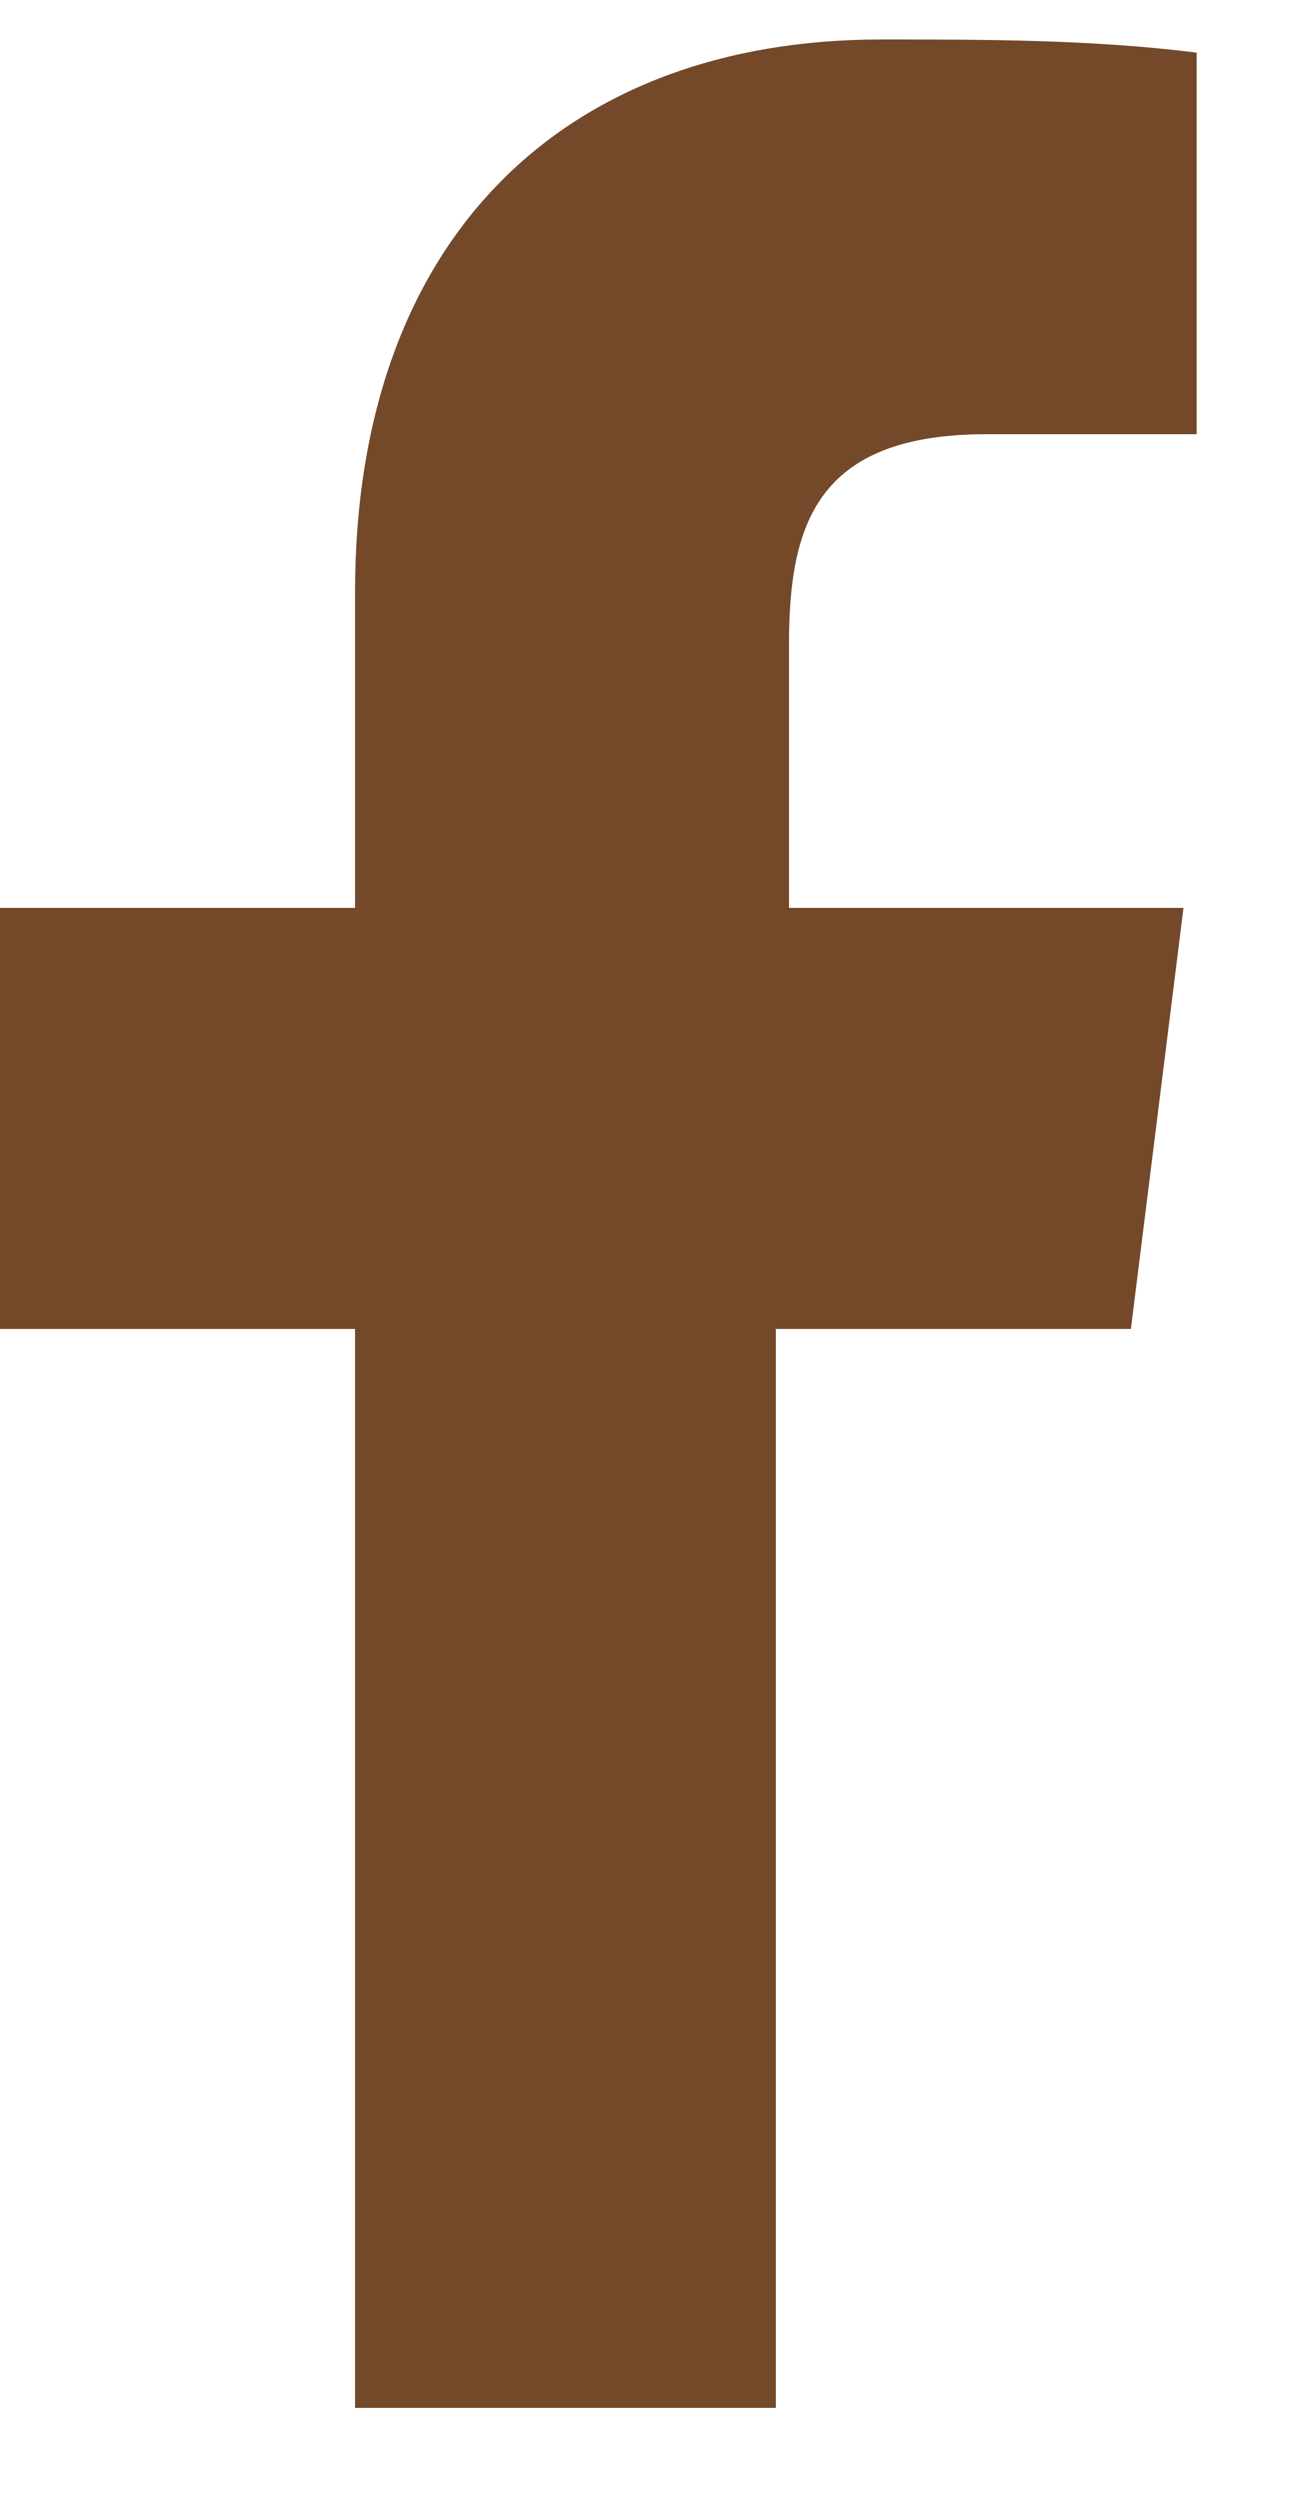 <svg width="10" height="19" viewBox="0 0 10 19" fill="none" xmlns="http://www.w3.org/2000/svg">
<path d="M5.9 18.3V10.1H8.6L9 6.9H6V4.9C6 4 6.2 3.3 7.5 3.3H9.1V0.4C8.3 0.3 7.5 0.3 6.7 0.3C4.3 0.3 2.7 1.8 2.7 4.5V6.9H0V10.1H2.7V18.3H5.9Z" fill="#73492A"/>
</svg>
